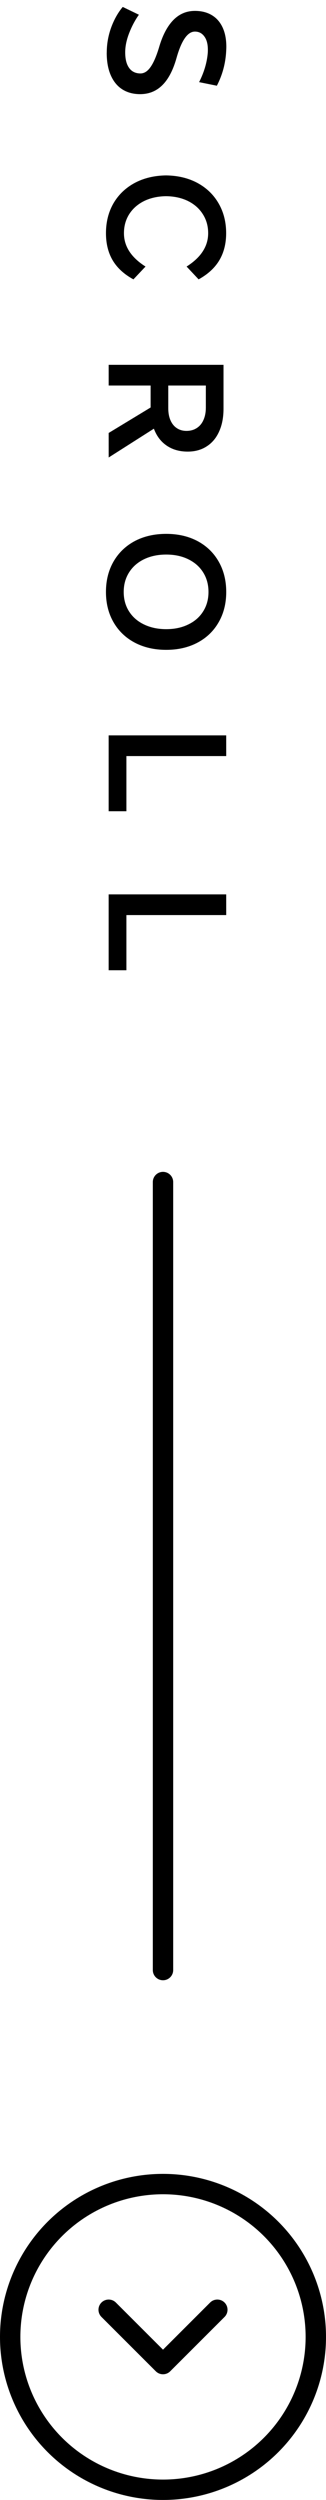 <svg fill="none" height="184" viewBox="0 0 24 184" width="24" xmlns="http://www.w3.org/2000/svg"><path d="m7.859 3.879c0-.633.107-1.248.322-1.846.219-.598.504-1.105.855-1.523l1.189.574c-.289.41-.529.865-.721 1.365s-.287.967-.287 1.4c0 .5.096.883.287 1.148.191.27.469.406.832.41.277 0 .525-.156.744-.469.219-.309.426-.783.621-1.424.254-.887.602-1.561 1.043-2.021s.977-.691 1.605-.691c.476 0 .887.102 1.23.305.348.203.615.504.803.902.188.398.281.881.281 1.447 0 .066-.004.17-.012.311-.047.902-.275 1.75-.686 2.543l-1.307-.264c.367-.723.58-1.443.639-2.162.004-.051.006-.123.006-.217 0-.426-.088-.756-.264-.99-.172-.234-.402-.352-.691-.352-.543 0-.998.662-1.365 1.986-.254.883-.602 1.539-1.043 1.969-.441.434-.983.65-1.623.65-.504 0-.941-.117-1.312-.352-.367-.234-.65-.58-.85-1.037s-.299-1.012-.299-1.664zm1.266 13.285c0 .965.529 1.783 1.588 2.455l-.891.943c-.688-.375-1.197-.844-1.529-1.406-.328-.558-.492-1.223-.492-1.992 0-.824.184-1.557.551-2.197.371-.637.891-1.137 1.559-1.5.672-.359 1.443-.545 2.314-.557.875.012 1.647.197 2.314.557.668.363 1.185.863 1.553 1.5.371.641.557 1.373.557 2.197 0 .762-.166 1.424-.498 1.986s-.842 1.033-1.529 1.412l-.885-.943c.539-.344.938-.719 1.195-1.125.262-.406.393-.85.393-1.33 0-.523-.131-.99-.393-1.4-.258-.41-.621-.733-1.09-.967-.469-.231-1.008-.35-1.617-.357-.609.008-1.148.127-1.617.357-.469.234-.834.557-1.096.967-.258.41-.387.877-.387 1.4zm-1.125 14.703 3.088-1.875v-1.617h-3.088v-1.523h8.455v3.228c0 .644-.107 1.203-.322 1.676-.211.476-.516.842-.914 1.096-.395.258-.861.387-1.4.387-.602 0-1.117-.146-1.547-.44-.43-.293-.744-.709-.943-1.248l-3.328 2.121zm7.154-3.492h-2.766v1.676c0 .34.055.635.164.885.109.25.264.442.463.574.203.137.441.205.715.205.289 0 .541-.07.756-.211.215-.137.379-.334.492-.592.117-.258.176-.562.176-.914zm-7.354 15.195c0-.844.186-1.59.557-2.238.371-.644.891-1.147 1.559-1.506.672-.355 1.445-.533 2.32-.533.871 0 1.641.178 2.309.533.668.359 1.186.861 1.553 1.506.371.648.557 1.395.557 2.238 0 .84-.186 1.582-.557 2.227-.367.644-.885 1.145-1.553 1.5-.668.355-1.438.533-2.309.533-.875 0-1.648-.178-2.32-.533-.668-.355-1.188-.856-1.559-1.5-.371-.645-.557-1.387-.557-2.227zm1.307 0c0 .539.131 1.016.393 1.43s.629.734 1.102.961c.476.231 1.021.346 1.635.346s1.154-.115 1.623-.346c.473-.227.838-.547 1.096-.961.262-.414.393-.891.393-1.43 0-.543-.131-1.023-.393-1.441-.258-.414-.623-.736-1.096-.967-.469-.231-1.01-.346-1.623-.346s-1.158.115-1.635.346c-.473.231-.84.555-1.102.973-.262.418-.393.896-.393 1.435zm7.547 12.078h-7.348v4.061h-1.307v-5.584h8.654zm0 11.703h-7.348v4.061h-1.307v-5.584h8.654z" fill="#000"/><g stroke="#000" stroke-linecap="round" stroke-linejoin="round" stroke-width="1.5"><path d="m12 87v58"/><circle cx="12" cy="172" r="11.25"/><path d="m16 170-4 4-4-4"/></g></svg>